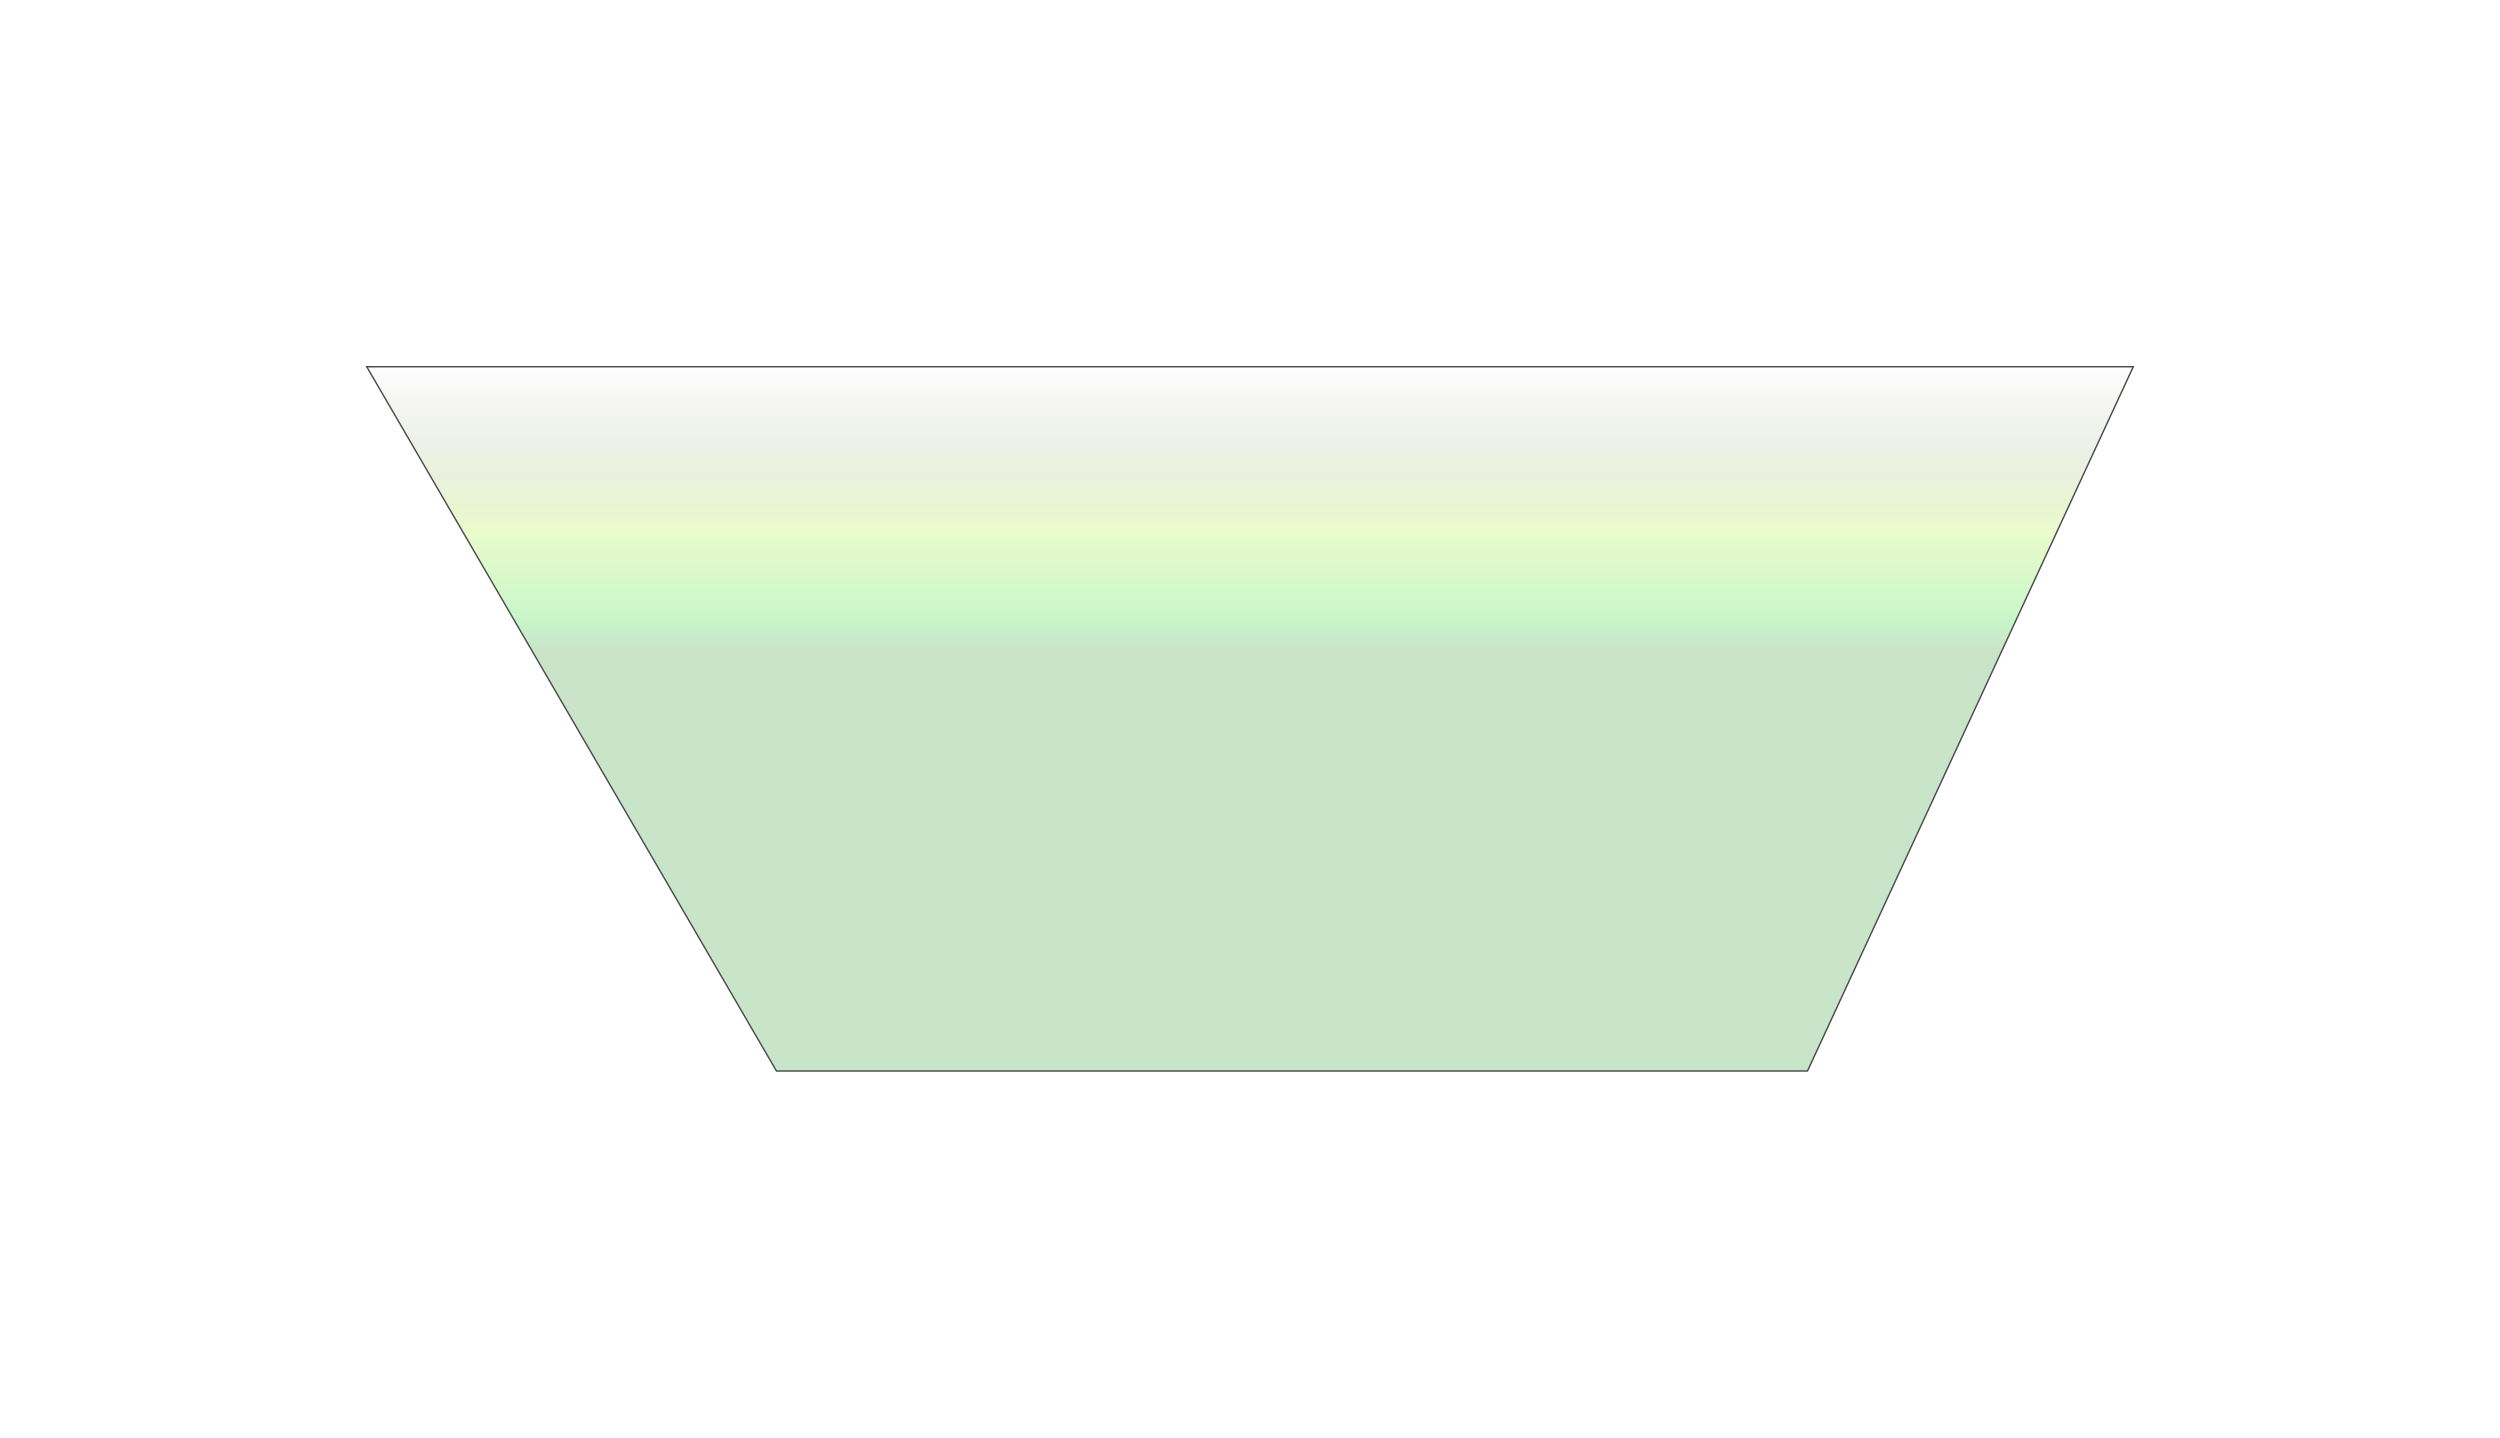 <svg width="1711" height="984" viewBox="0 0 1711 984" fill="none" xmlns="http://www.w3.org/2000/svg">
<g opacity="0.7" filter="url(#filter0_f_64381_767)">
<path d="M531.414 733L251 251H1460L1237.05 733H531.414Z" fill="url(#paint0_linear_64381_767)" fill-opacity="0.3"/>
<path d="M531.414 733L251 251H1460L1237.05 733H531.414Z" stroke="black"/>
</g>
<defs>
<filter id="filter0_f_64381_767" x="0.131" y="0.5" width="1710.65" height="983" filterUnits="userSpaceOnUse" color-interpolation-filters="sRGB">
<feFlood flood-opacity="0" result="BackgroundImageFix"/>
<feBlend mode="normal" in="SourceGraphic" in2="BackgroundImageFix" result="shape"/>
<feGaussianBlur stdDeviation="125" result="effect1_foregroundBlur_64381_767"/>
</filter>
<linearGradient id="paint0_linear_64381_767" x1="855.5" y1="251" x2="855.5" y2="733" gradientUnits="userSpaceOnUse">
<stop stop-opacity="0"/>
<stop offset="0.203" stop-color="#86CF09" stop-opacity="0.863"/>
<stop offset="0.235" stop-color="#9BF00B"/>
<stop offset="0.354" stop-color="#00DB00"/>
<stop offset="0.406" stop-color="#007B00"/>
<stop offset="0.495" stop-color="#008400"/>
</linearGradient>
</defs>
</svg>
